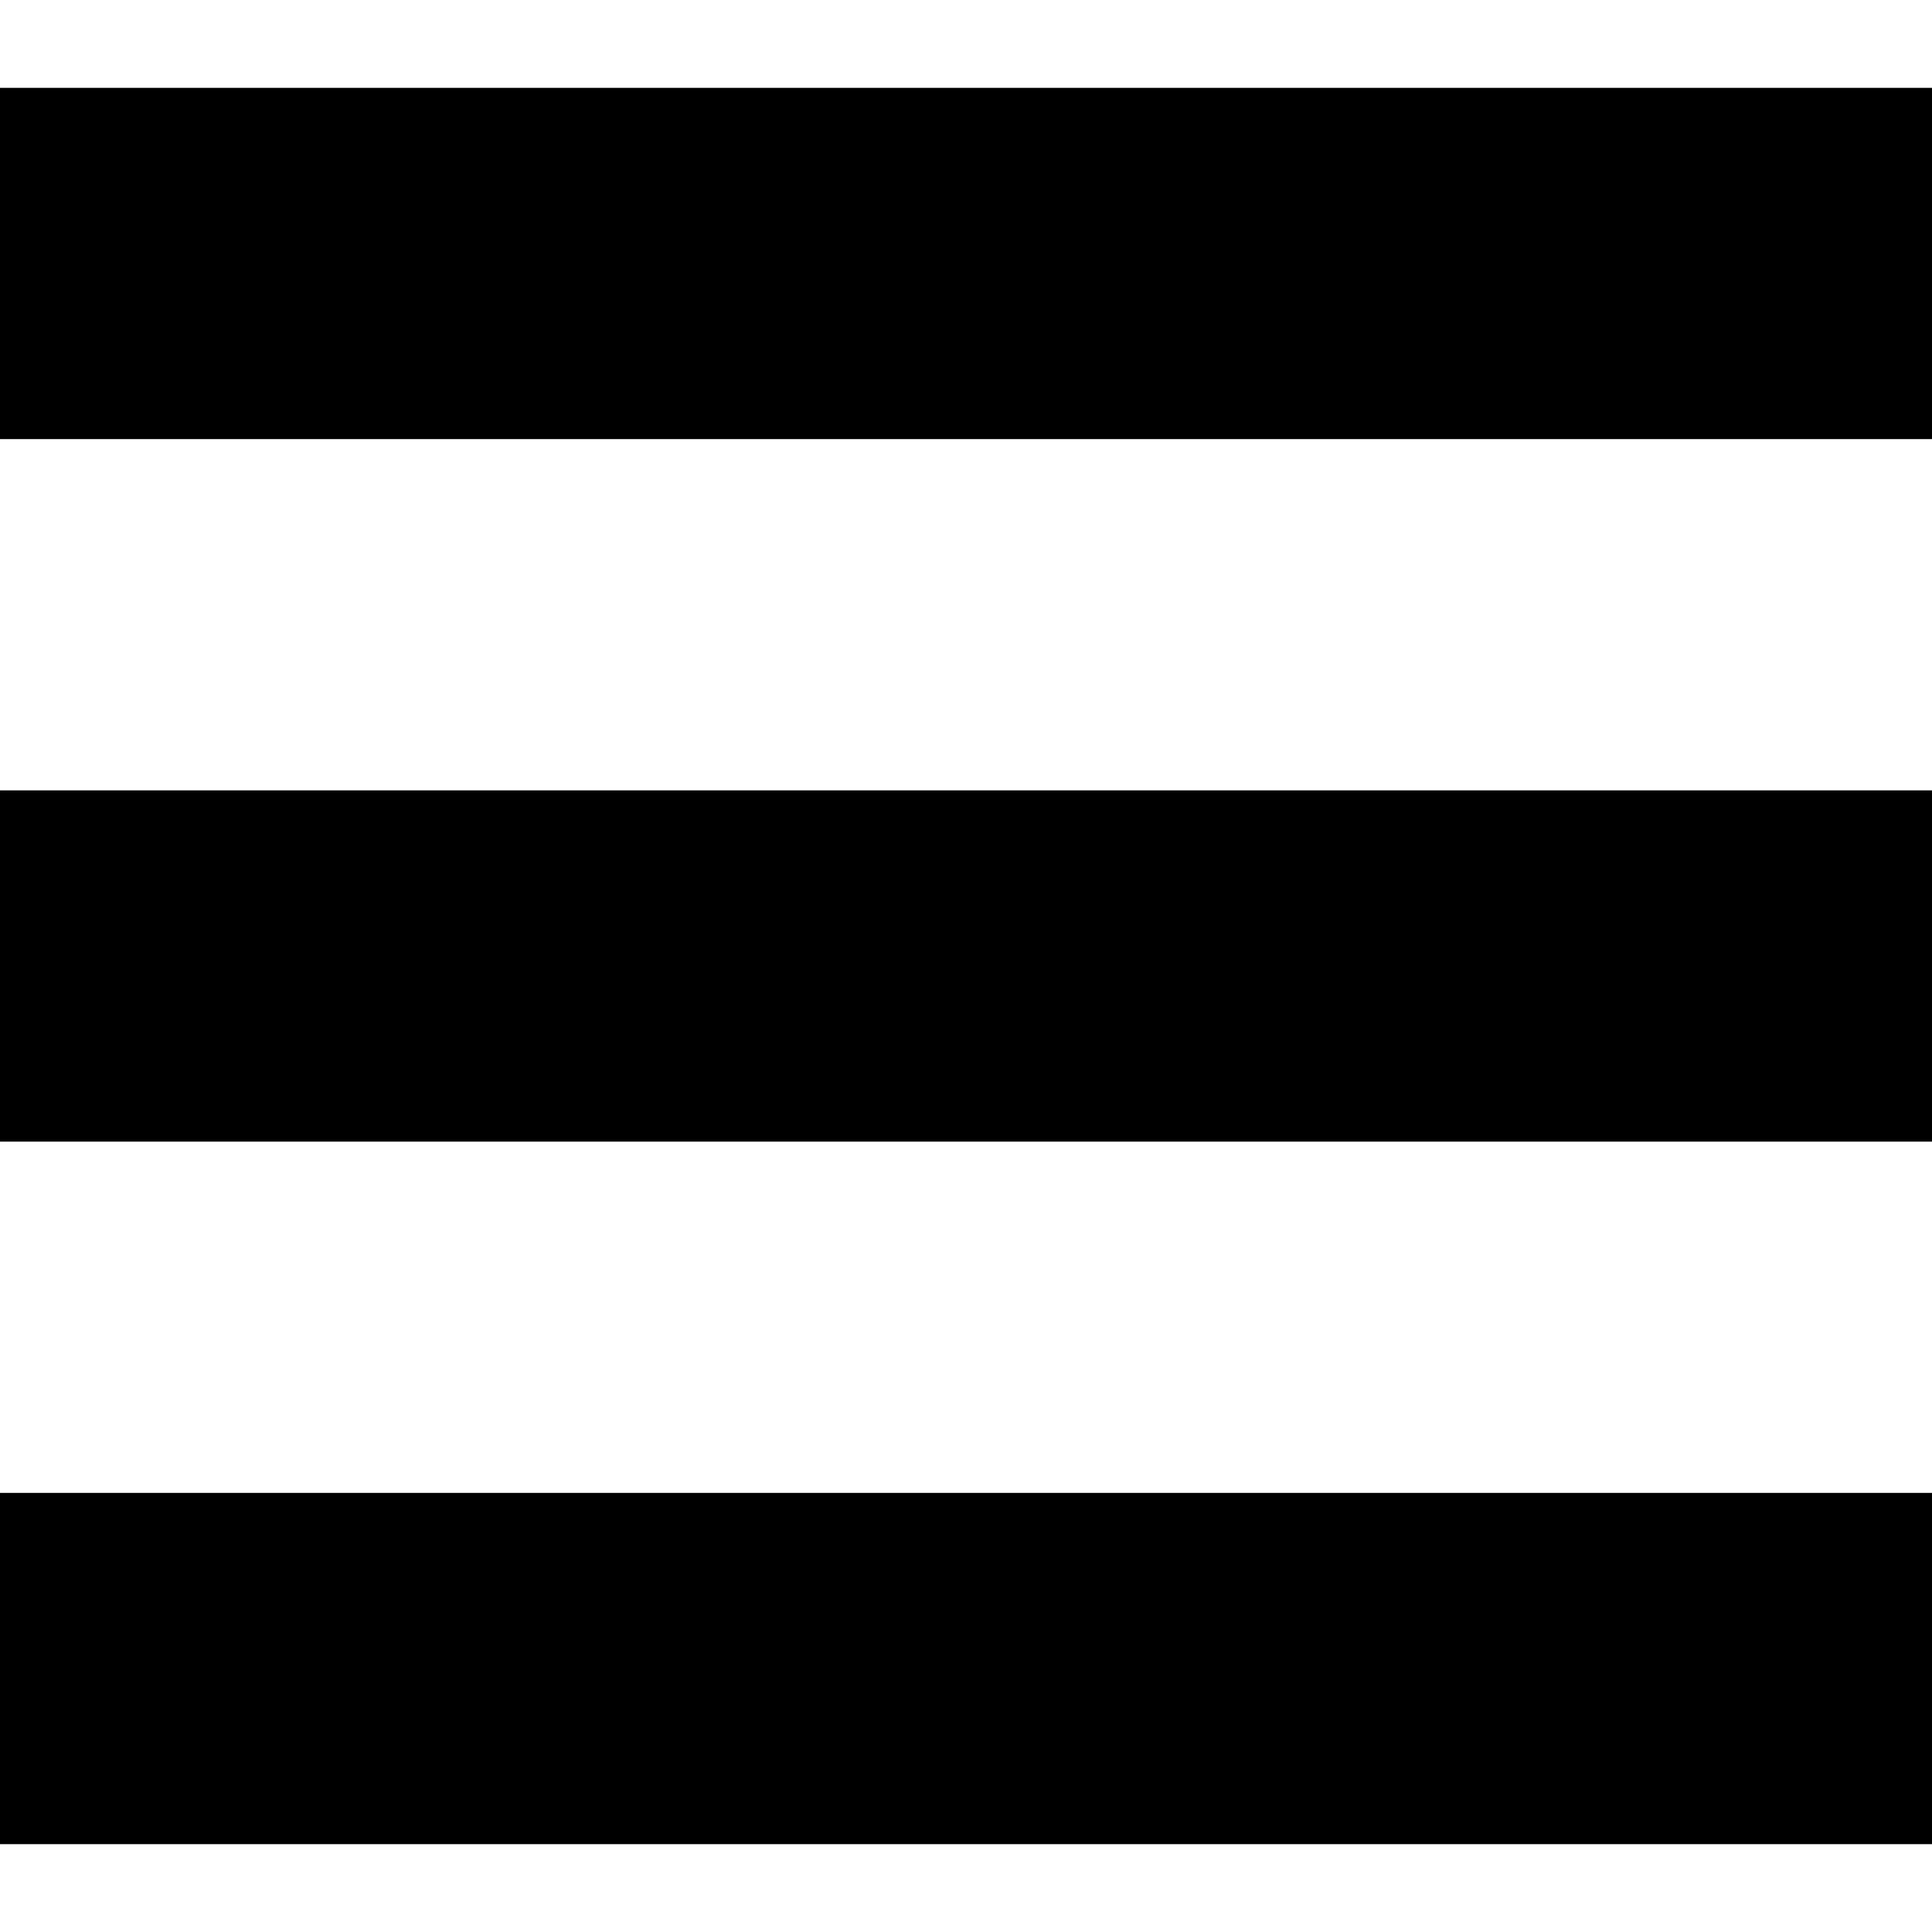 <!-- Generated by IcoMoon.io -->
<svg version="1.1" xmlns="http://www.w3.org/2000/svg" width="32" height="32" viewBox="0 0 32 32">
<title>home</title>
<path d="M0 30.545v-5.818h32v5.818h-32zM0 13.091h32v5.818h-32v-5.818zM0 1.455h32v5.818h-32v-5.818z"></path>
</svg>
